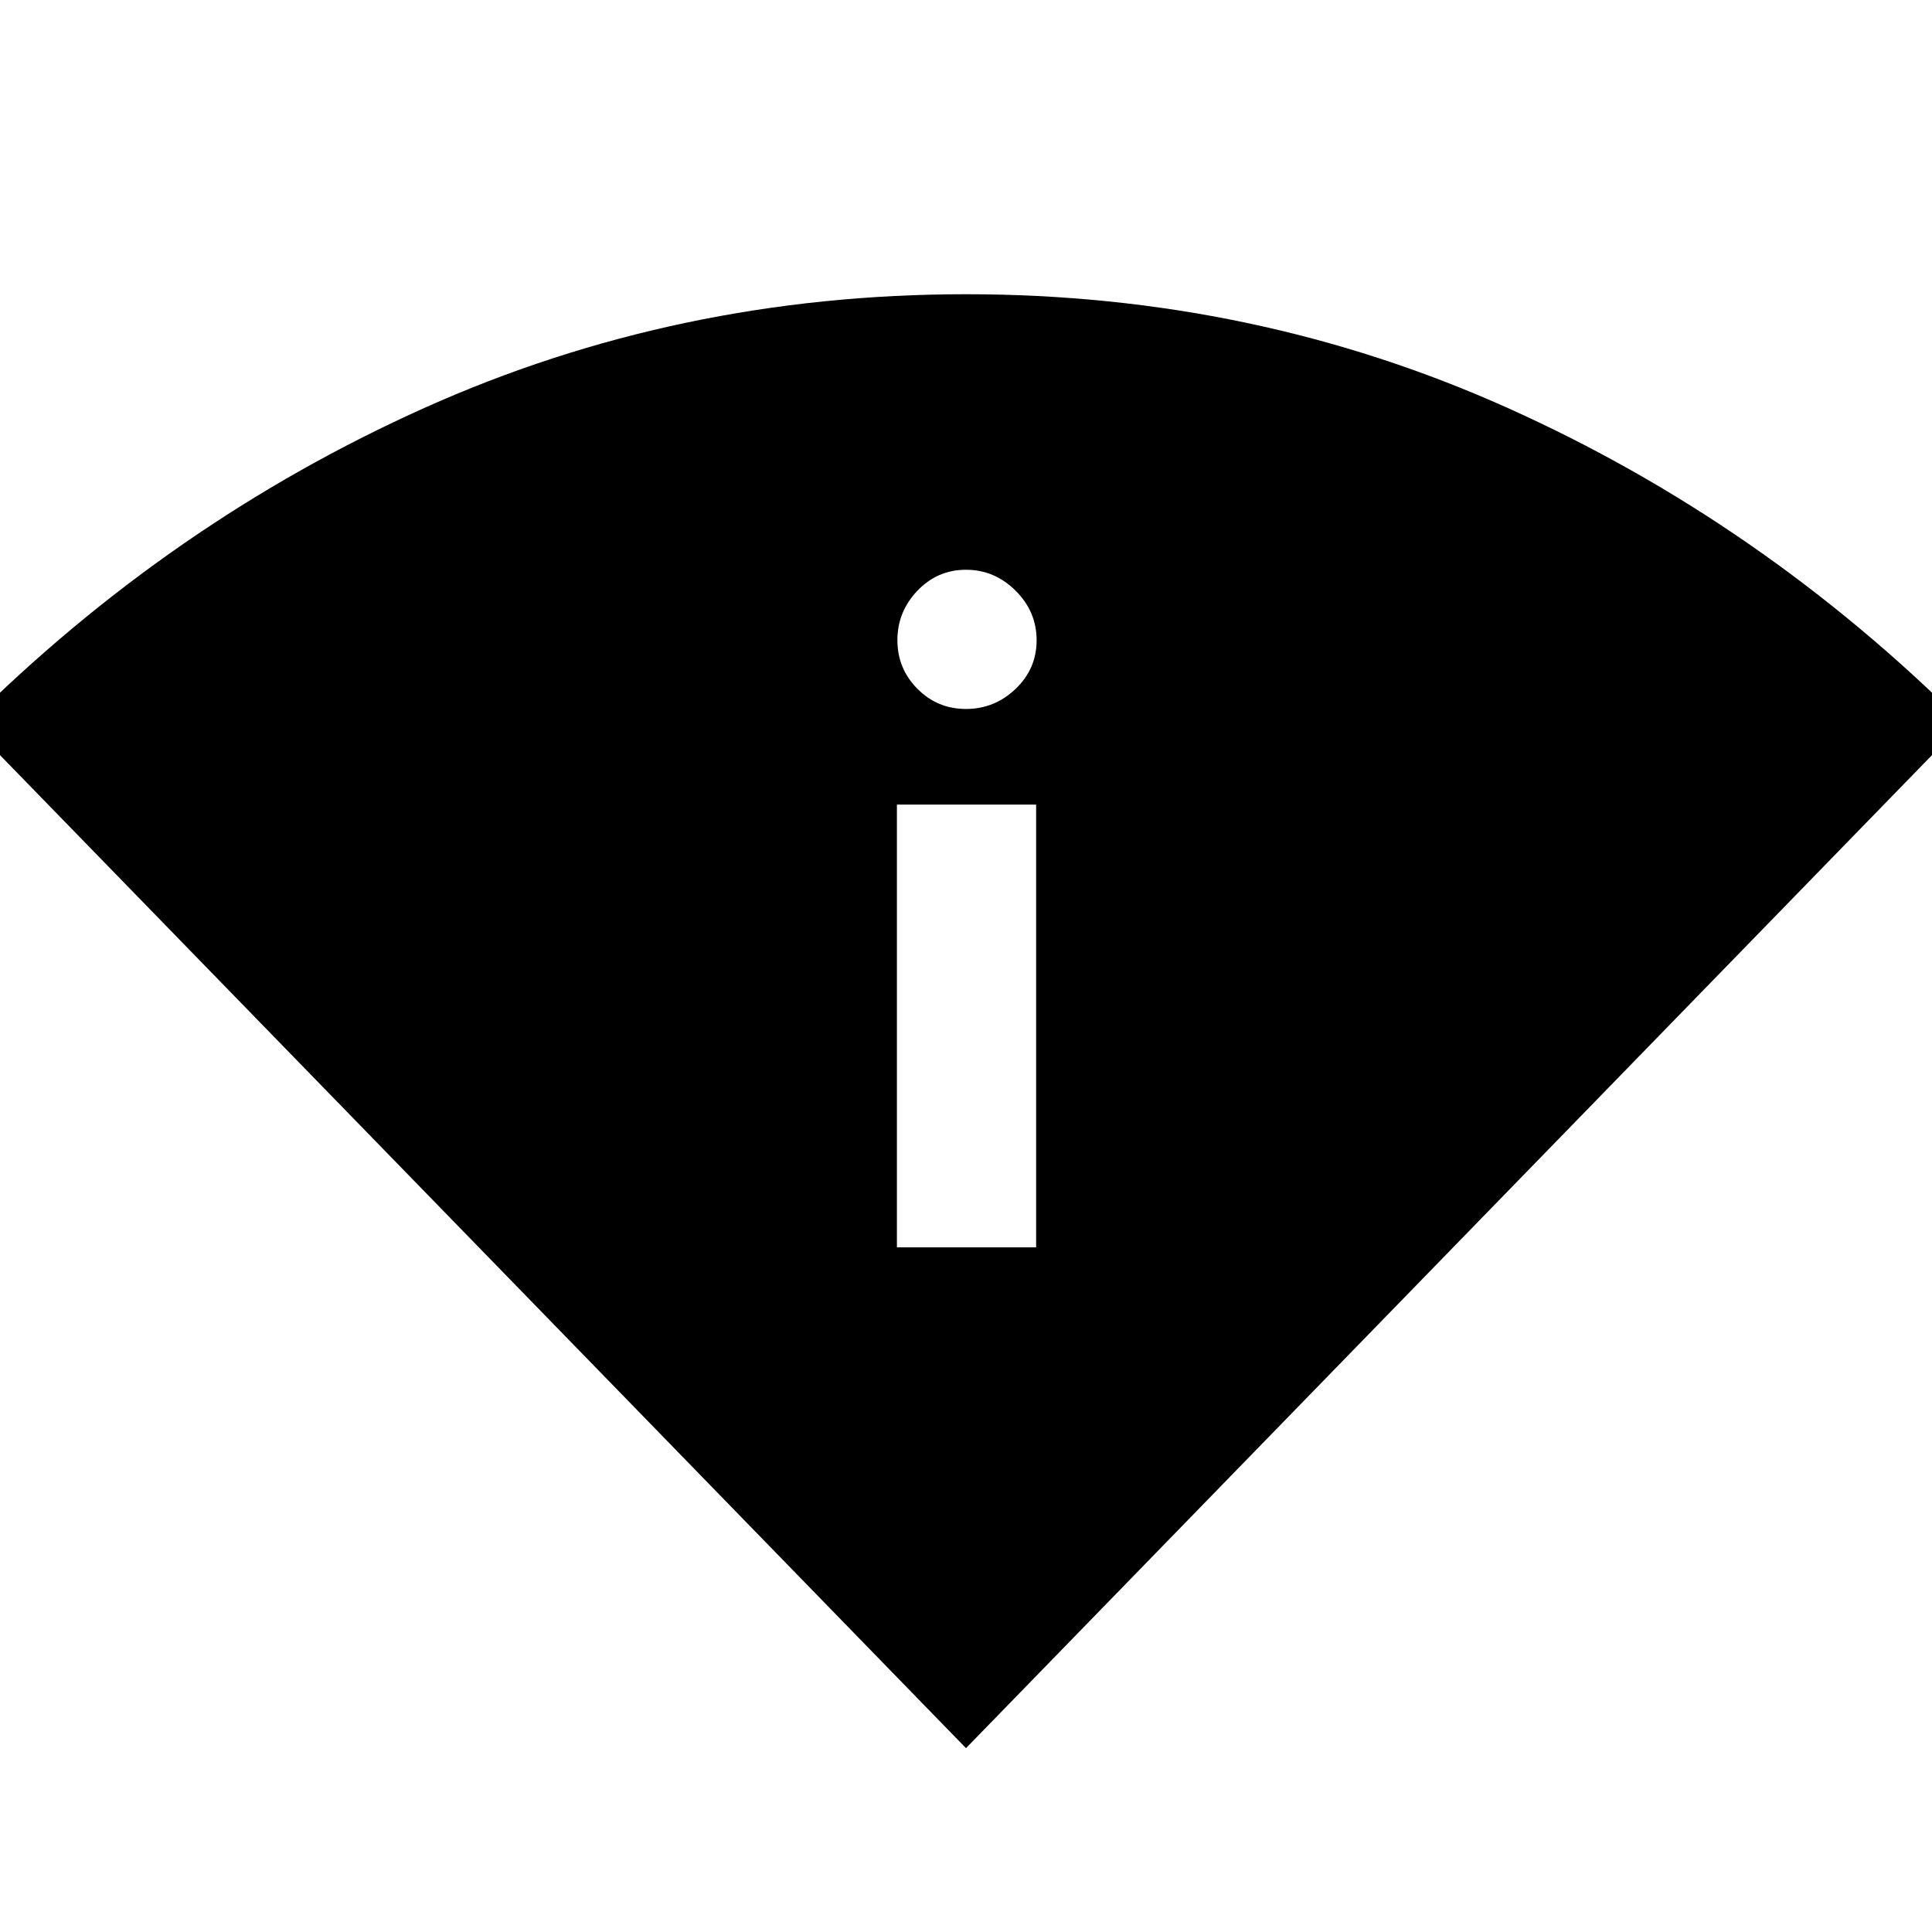 <svg xmlns="http://www.w3.org/2000/svg" height="48" viewBox="0 -960 960 960" width="48"><path d="M480-91.35-15.54-600.76q100.48-99.99 226.36-156.52Q336.71-813.8 480-813.8q143.29 0 269.18 56.52 125.88 56.53 226.36 156.52L480-91.35ZM445.67-340.2h69.18v-220h-69.18v220ZM480-607.72q14.19 0 24.64-9.97 10.45-9.97 10.45-24.18 0-14.22-10.45-24.62T480-676.89q-14.19 0-24.14 10.42-9.95 10.42-9.95 24.56 0 14.15 9.95 24.17 9.95 10.02 24.14 10.02Z"/></svg>
